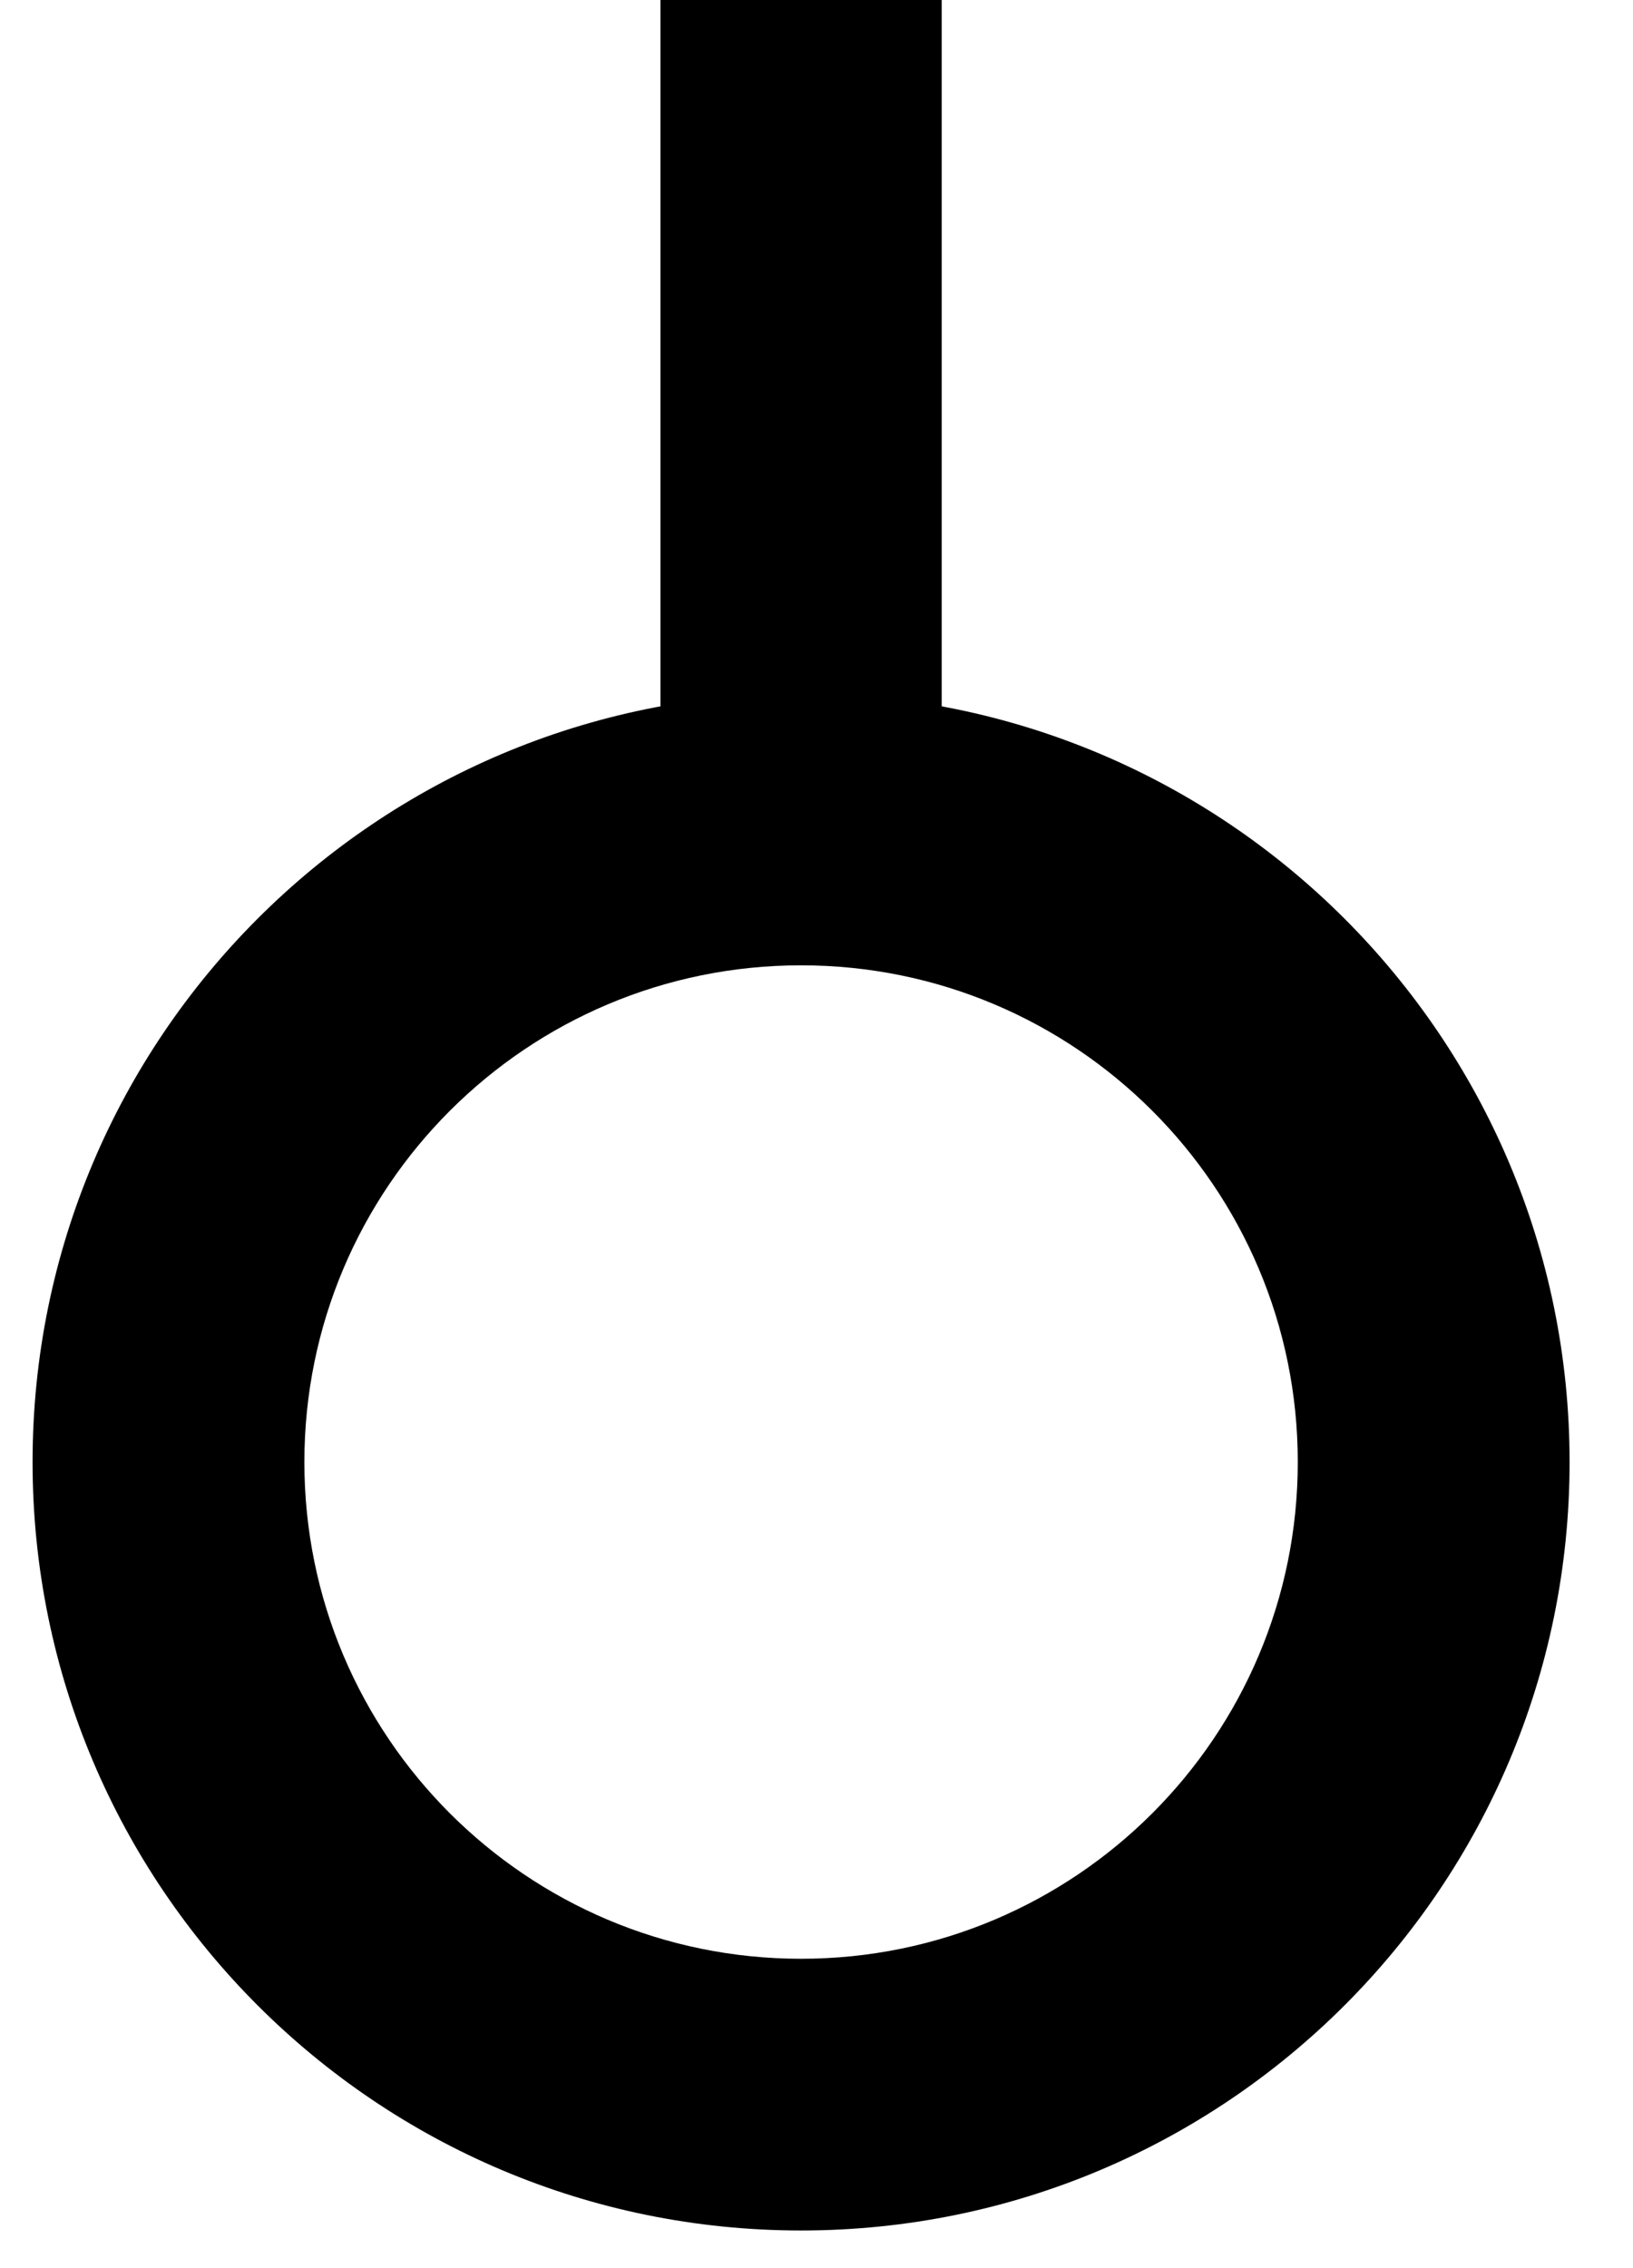 <svg width="18" height="25" viewBox="0 0 18 25" fill="none" xmlns="http://www.w3.org/2000/svg">
<path fill-rule="evenodd" clip-rule="evenodd" d="M8.83 21.59C11.854 21.59 14.305 19.139 14.305 16.115C14.305 13.091 11.854 10.64 8.83 10.64C5.806 10.64 3.355 13.091 3.355 16.115C3.355 19.139 5.806 21.59 8.83 21.59ZM8.83 24.585C13.508 24.585 17.301 20.793 17.301 16.115C17.301 11.437 13.508 7.644 8.83 7.644C4.152 7.644 0.359 11.437 0.359 16.115C0.359 20.793 4.152 24.585 8.83 24.585Z" fill="black"/>
<path d="M7.28 0H10.38V8.161H7.28V0Z" fill="black"/>
</svg>
